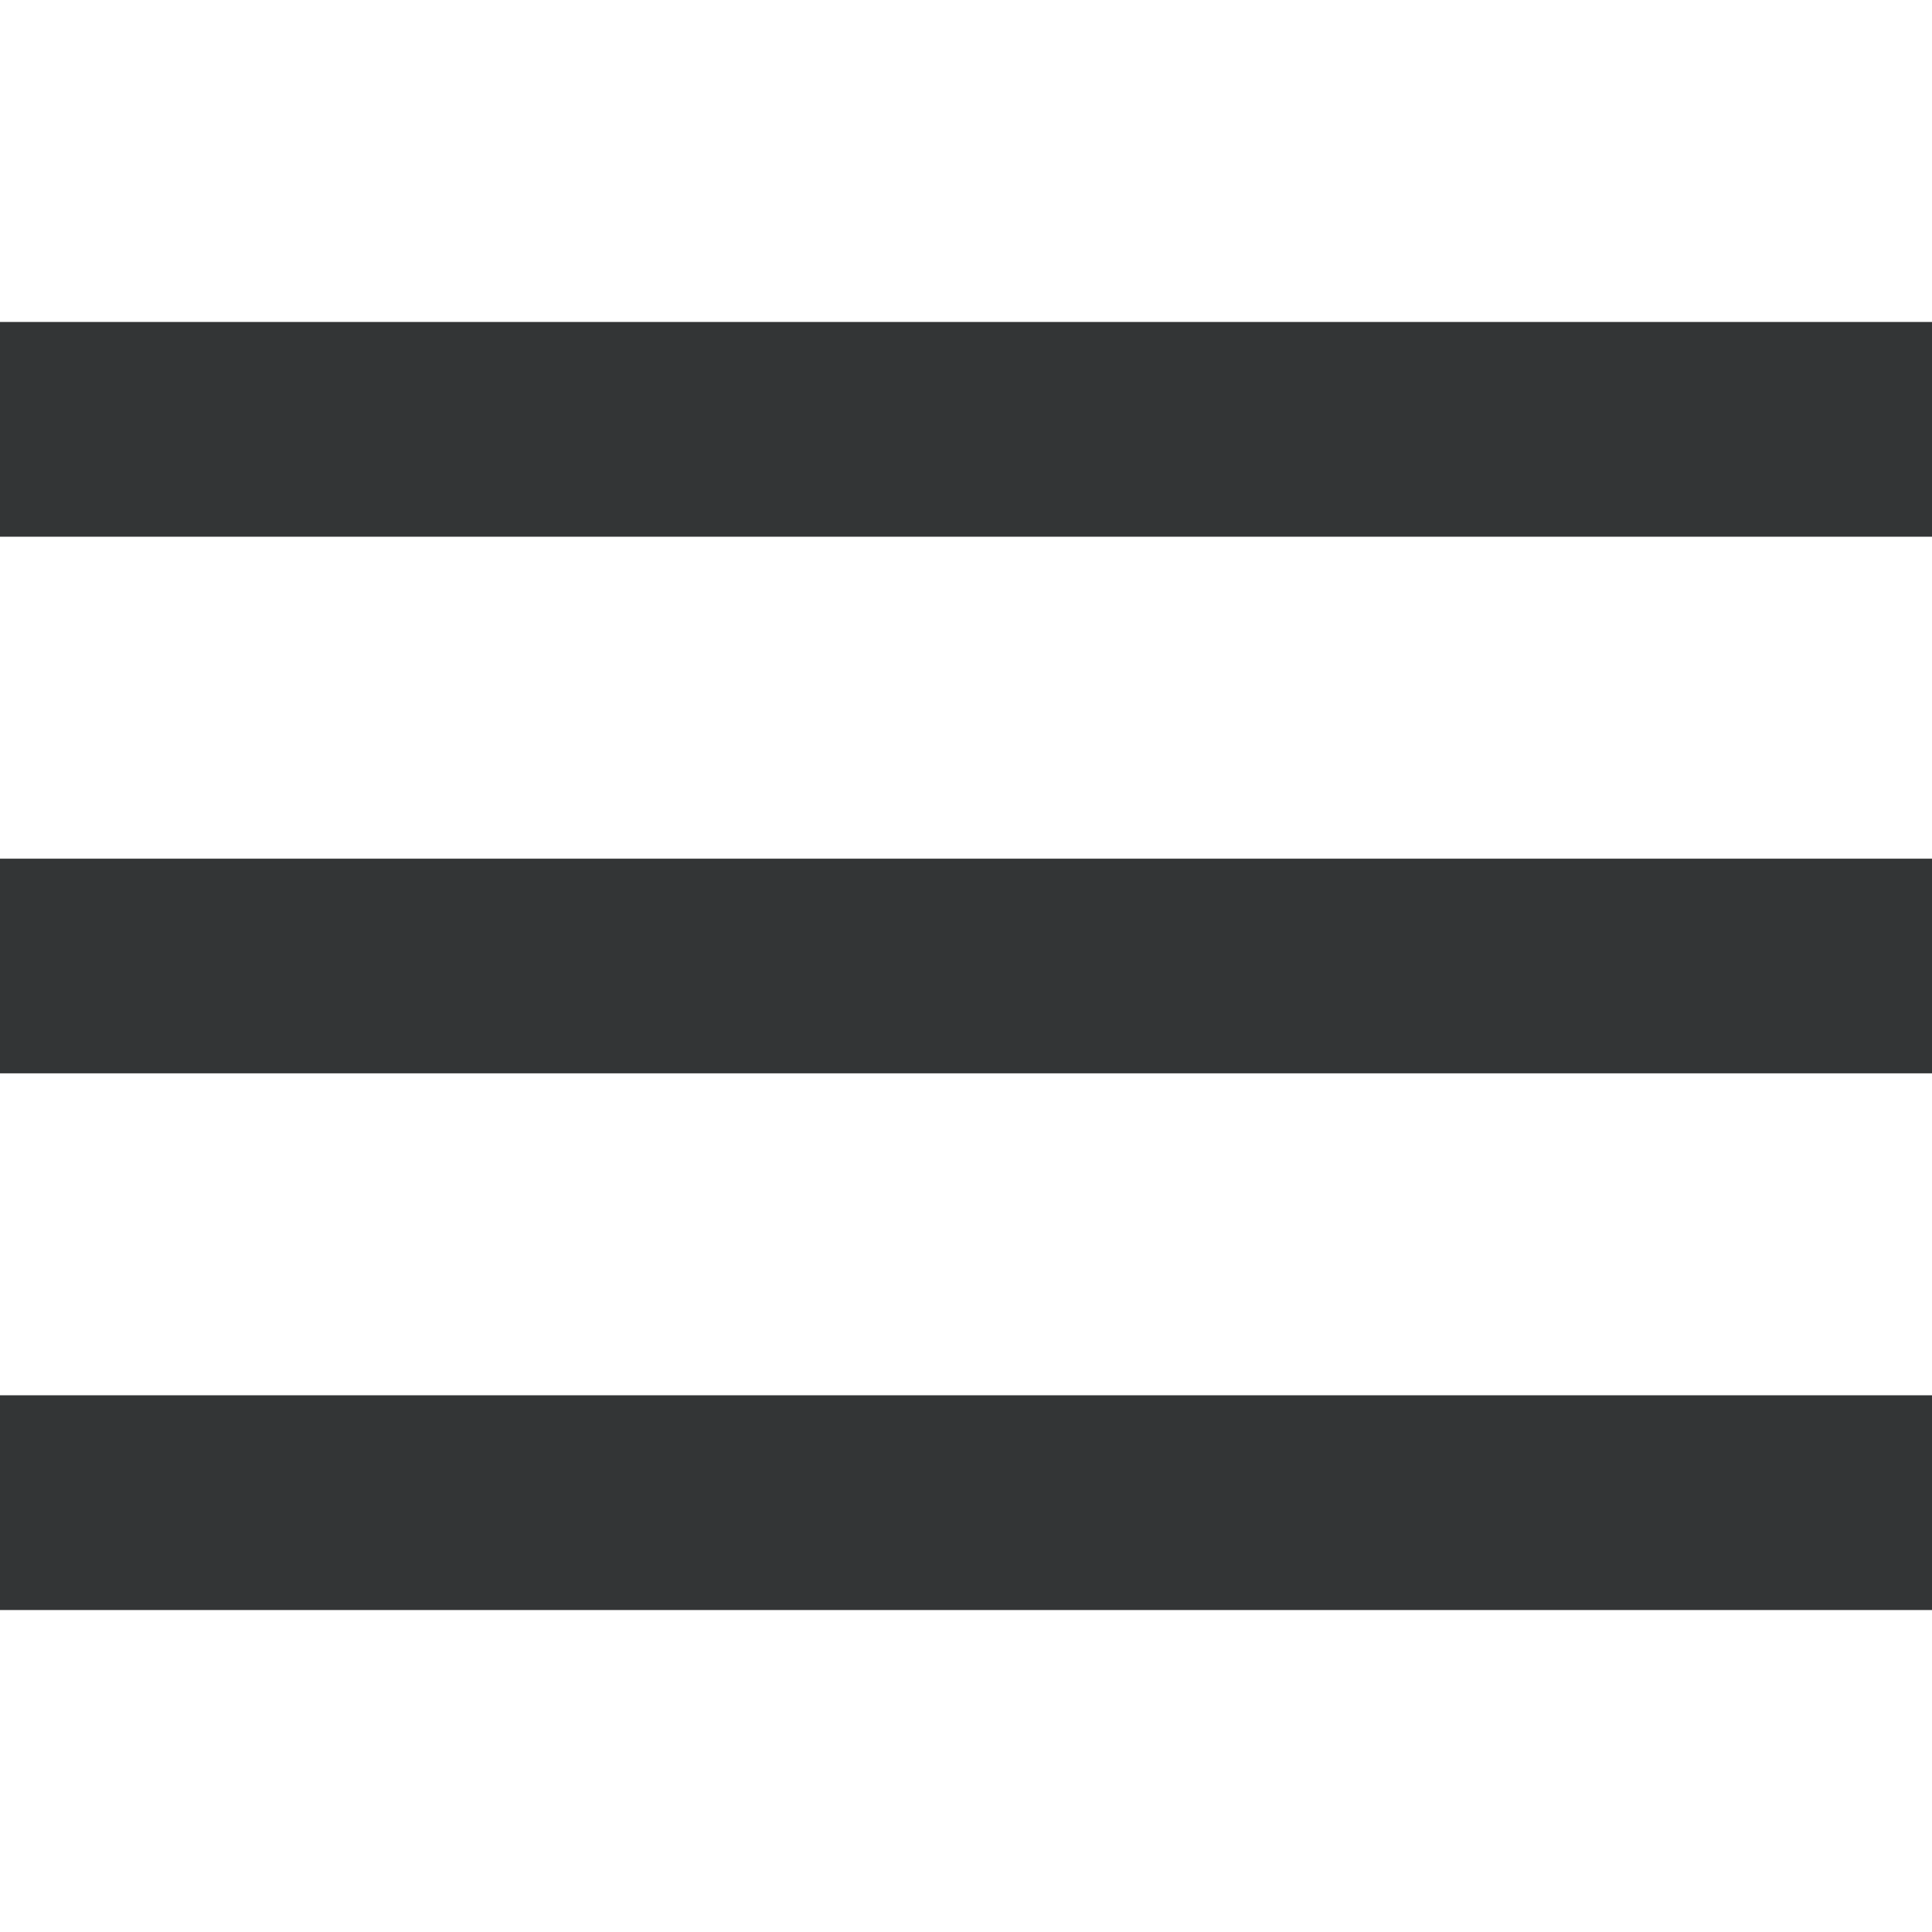 <svg width="20" height="20" viewBox="0 0 20 20" fill="none" xmlns="http://www.w3.org/2000/svg">
<path d="M0 16.667H20V14.444H0V16.667ZM0 11.111H20V8.889H0V11.111ZM0 3.333V5.556H20V3.333H0Z" fill="#333536"/>
</svg>

